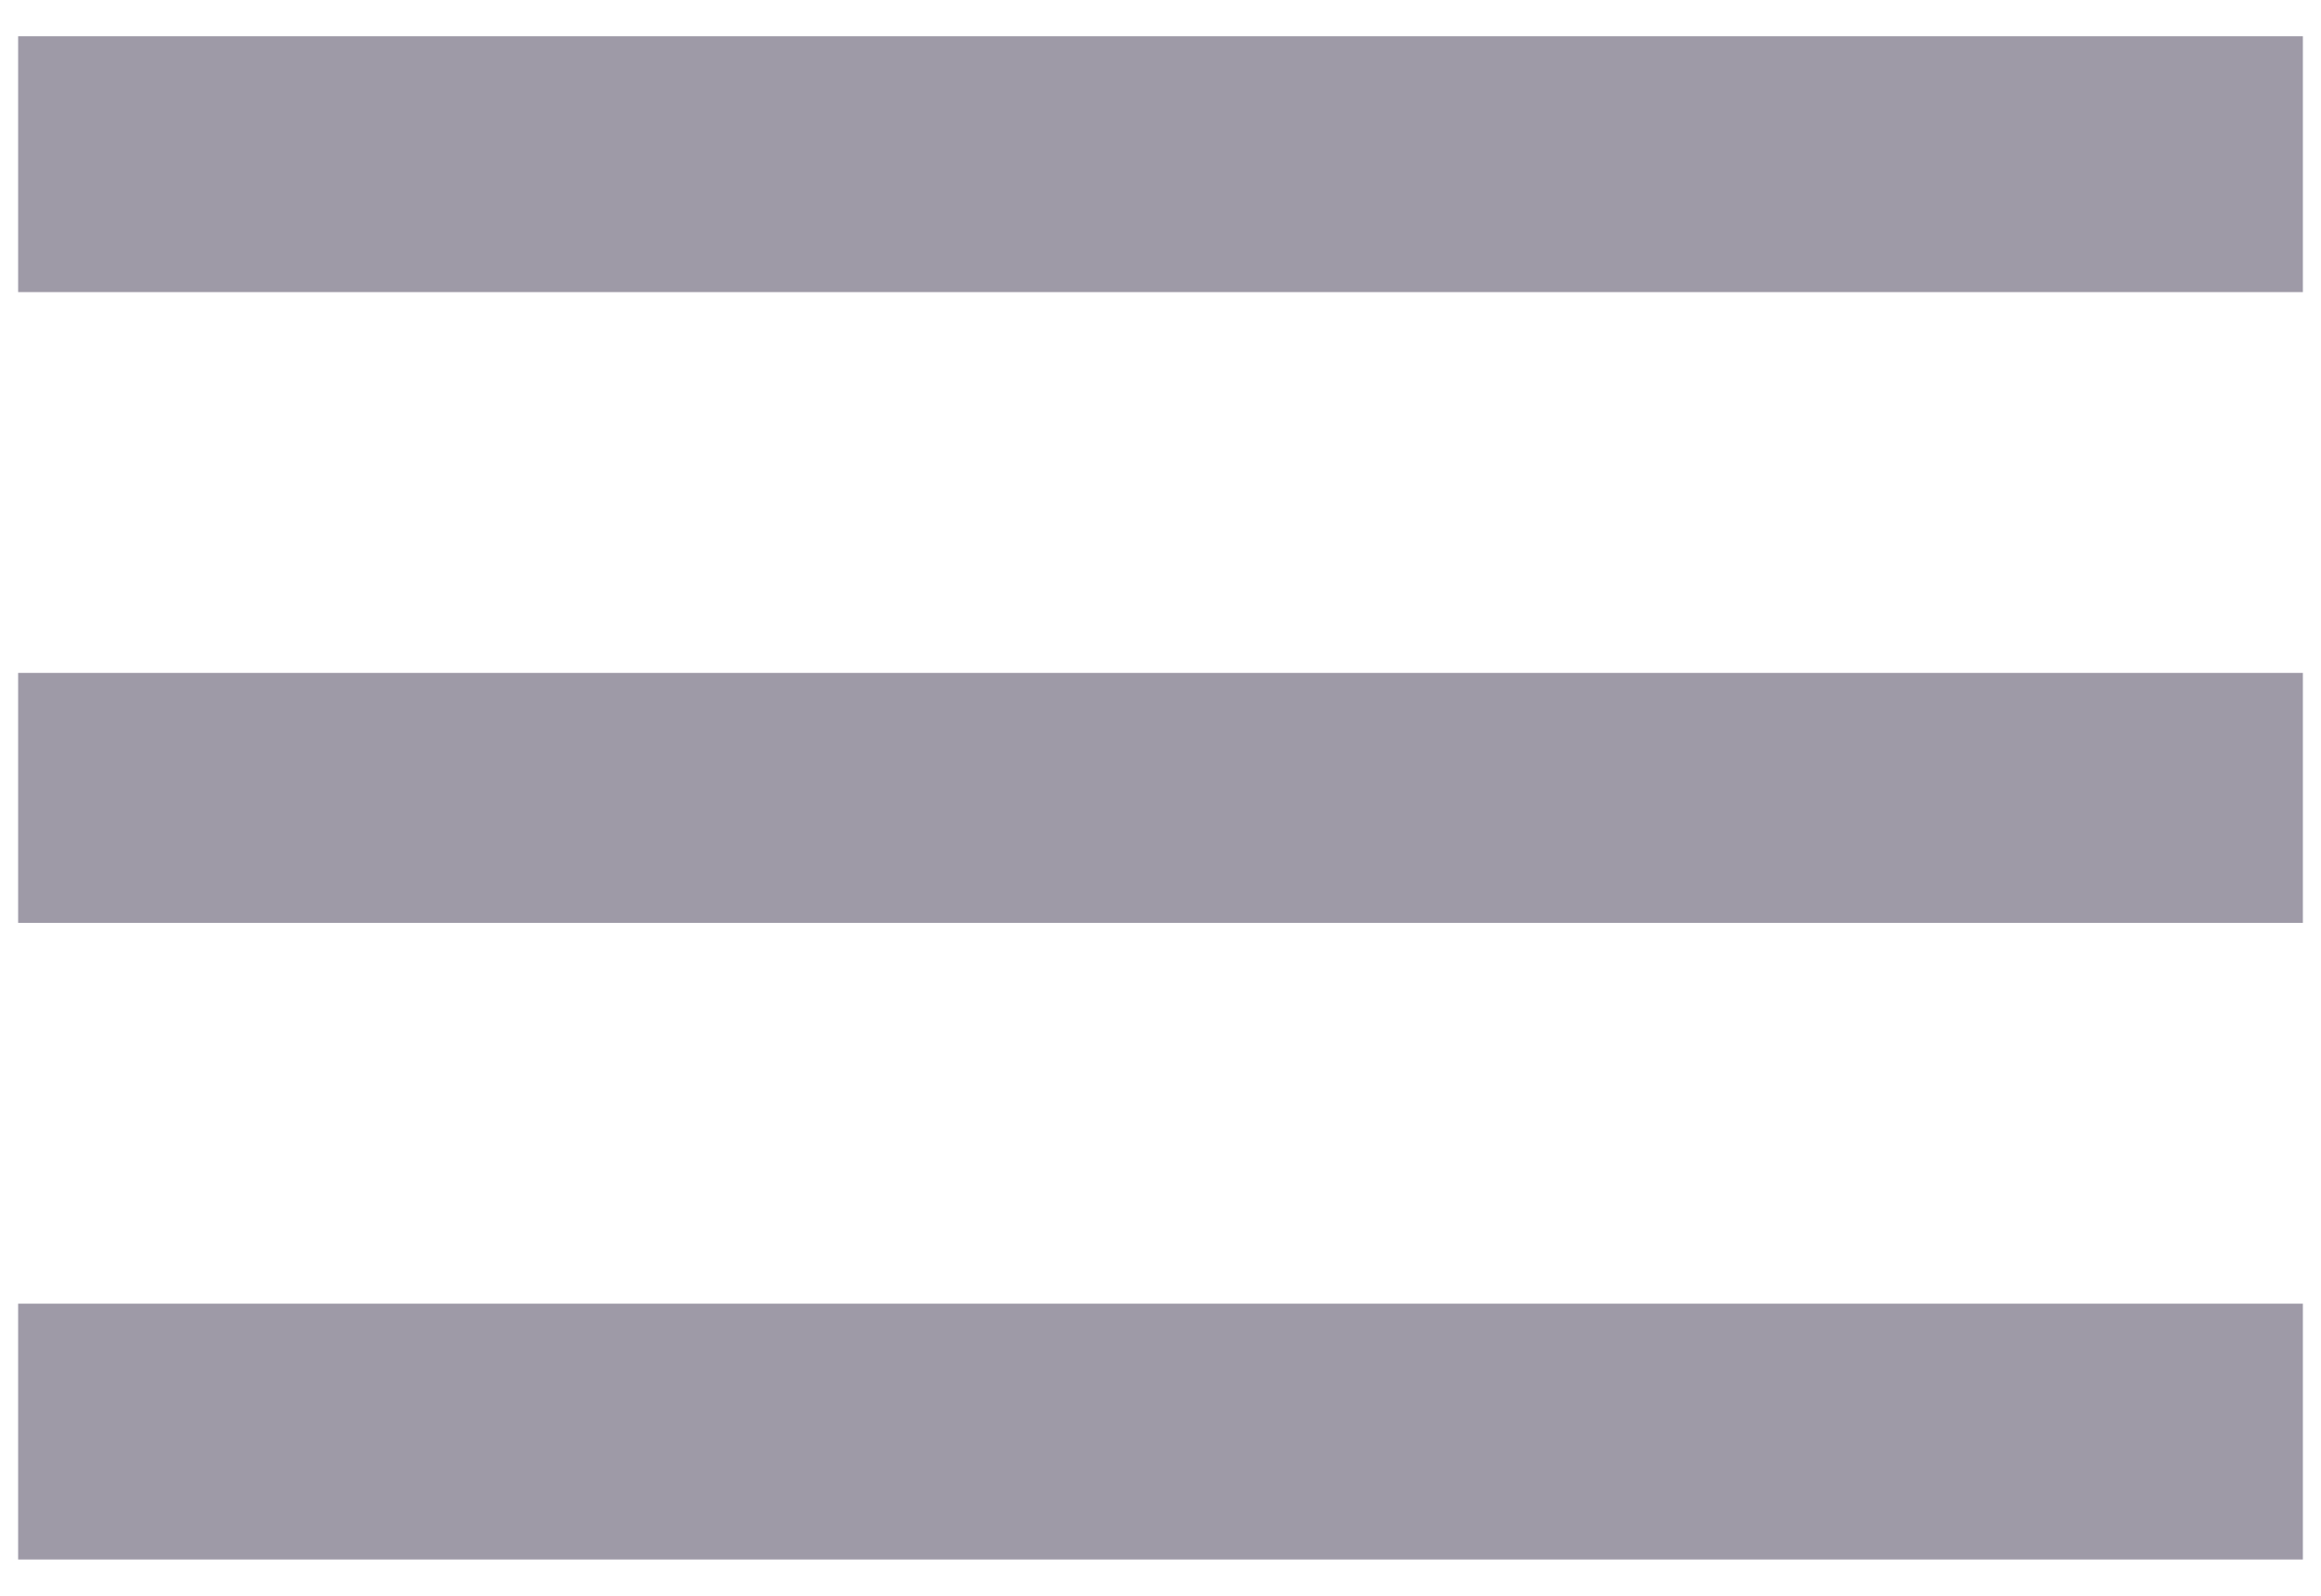 <svg width="32" height="22" viewBox="0 0 32 22" fill="none" xmlns="http://www.w3.org/2000/svg">
<path d="M0.25 0.5H31.75V4.027H0.25V0.5ZM0.25 12.723V9.277H31.75V12.723H0.25ZM0.25 21.5V17.973H31.75V21.5H0.25Z" fill="#9E9AA7"/>
</svg>
